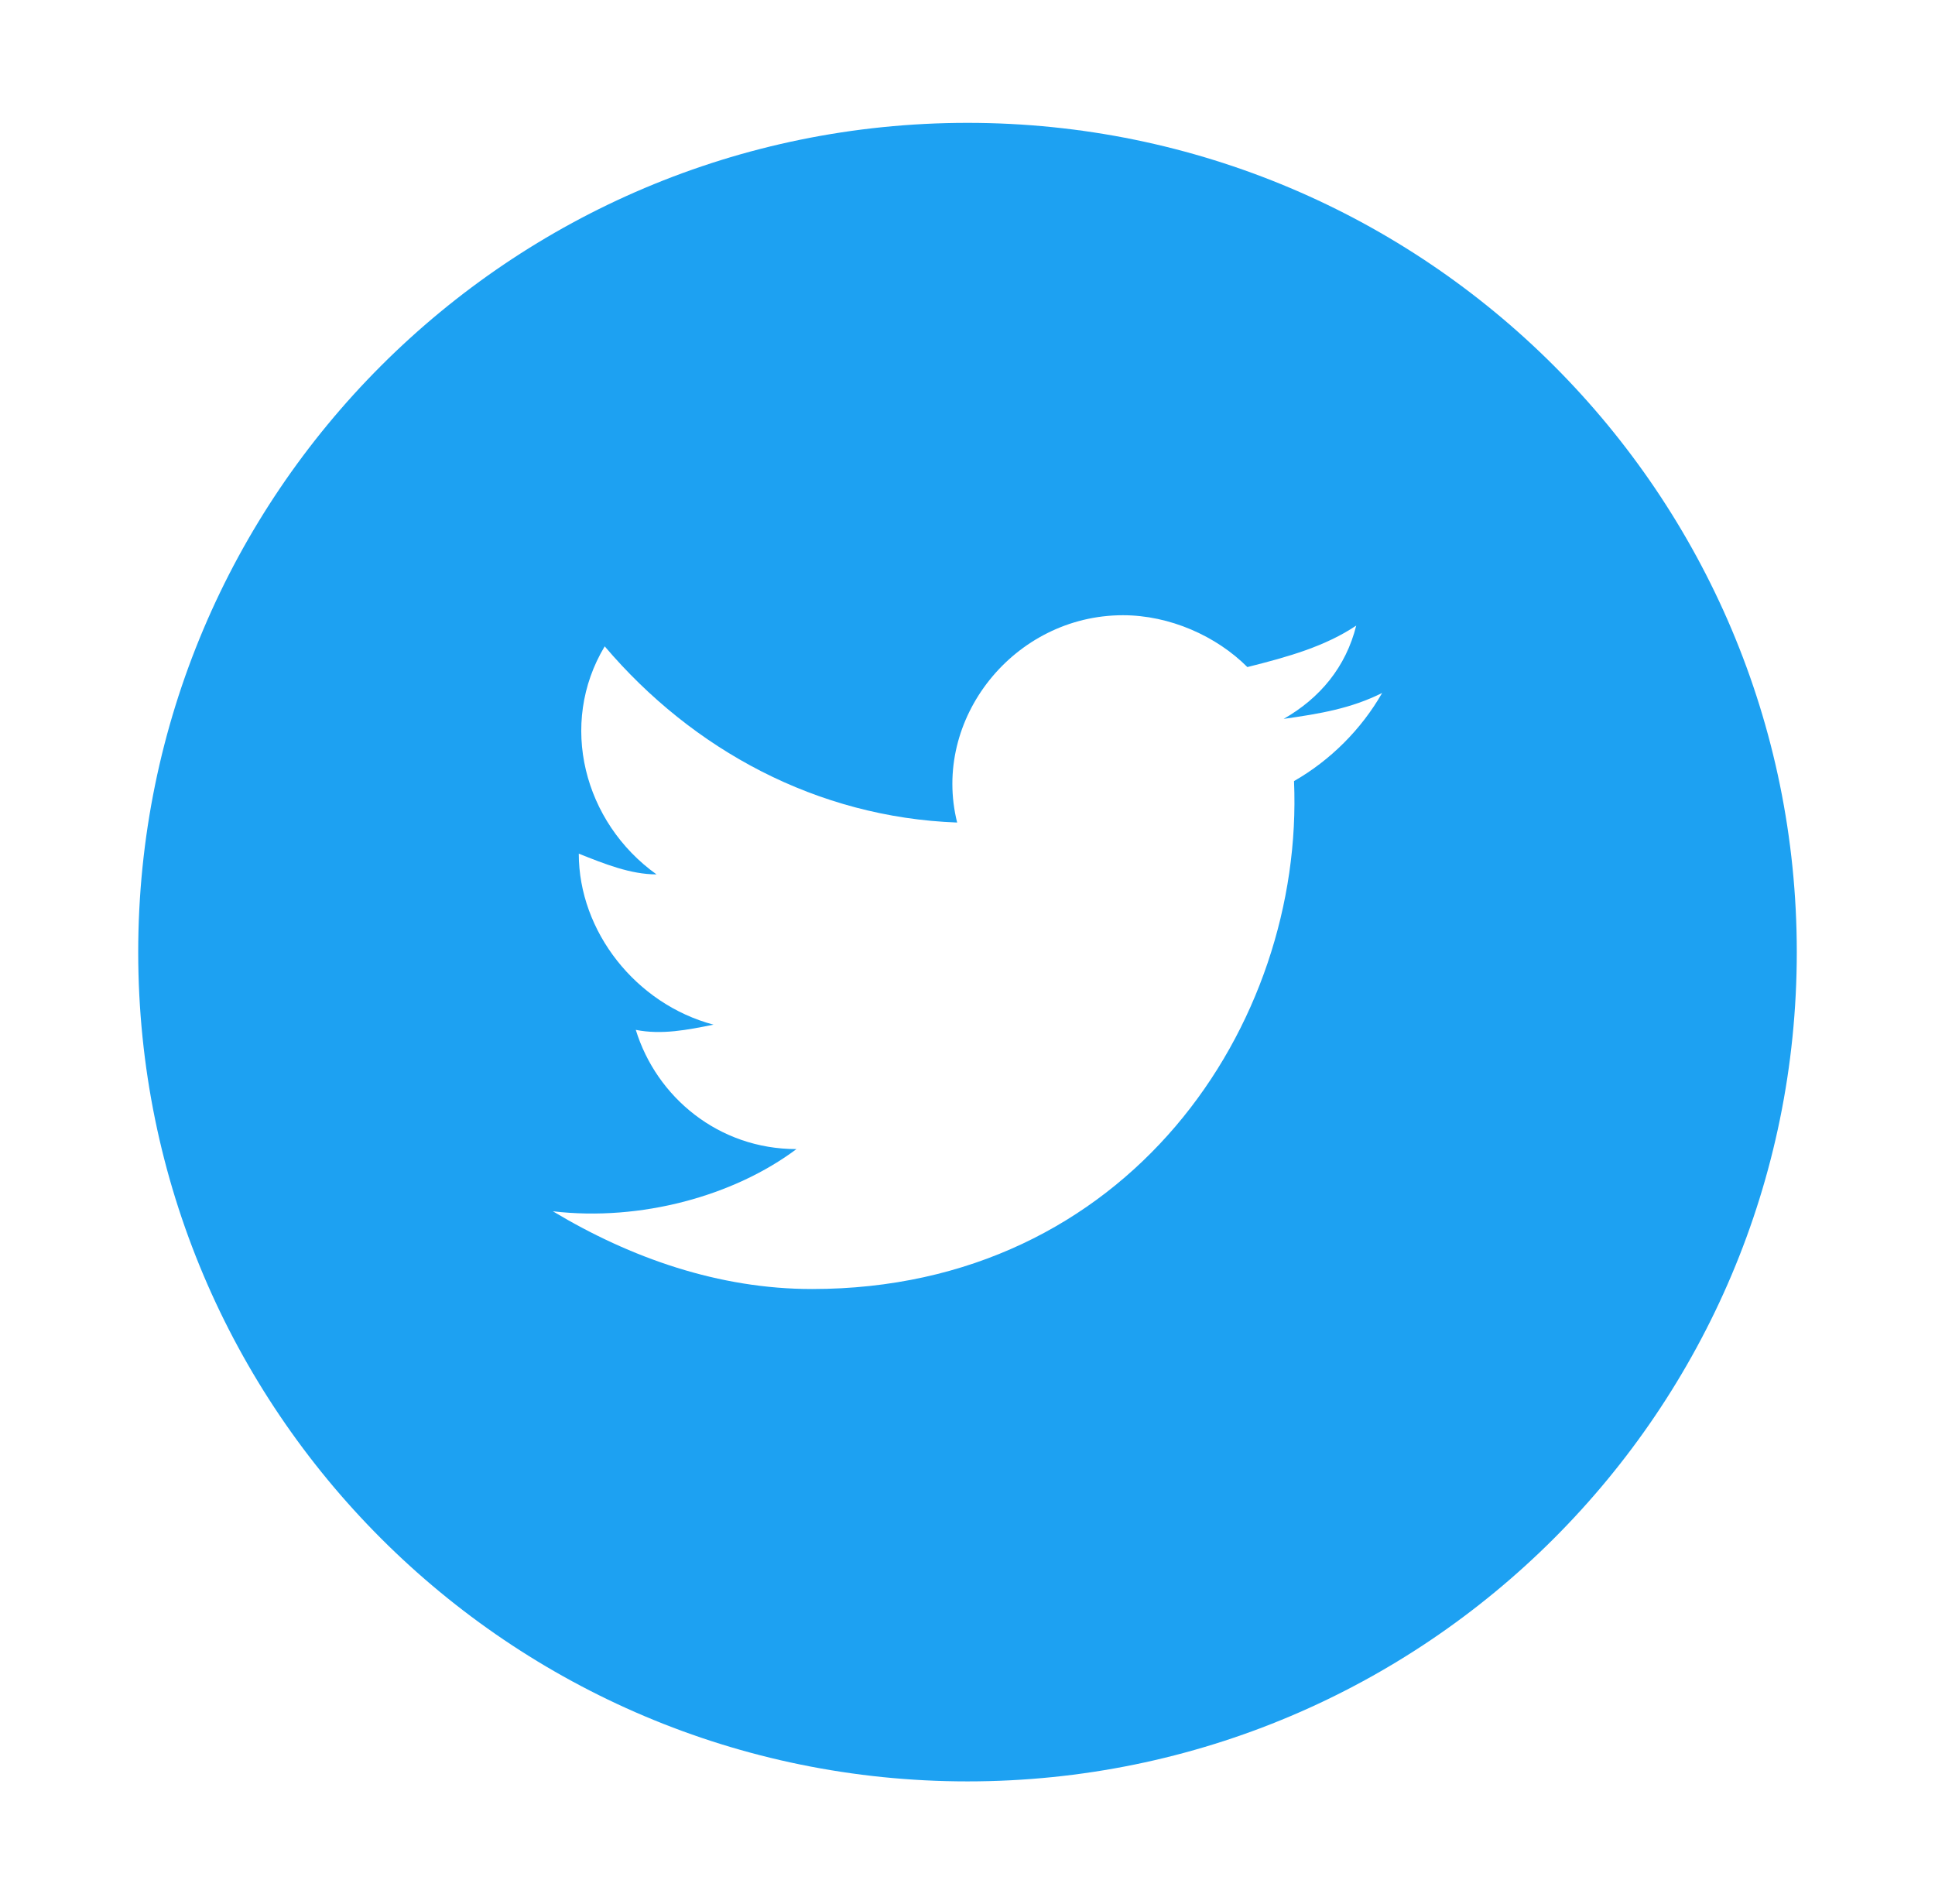 <svg width="63" height="62" viewBox="0 0 63 62" fill="none" xmlns="http://www.w3.org/2000/svg">
<g filter="url(#filter0_d_8_1217)">
<path d="M4.5 31C4.5 45.912 16.588 58 31.5 58C46.412 58 58.5 45.912 58.5 31C58.5 16.088 46.412 4 31.5 4C16.588 4 4.5 16.088 4.5 31Z" fill="#1DA1F2"/>
<path d="M45 22.562C43.987 23.069 42.975 23.238 41.794 23.406C42.975 22.731 43.819 21.719 44.156 20.369C43.144 21.044 41.962 21.381 40.612 21.719C39.6 20.706 38.081 20.031 36.562 20.031C33.019 20.031 30.319 23.406 31.163 26.781C26.606 26.613 22.556 24.419 19.688 21.044C18.169 23.575 19.012 26.781 21.375 28.469C20.531 28.469 19.688 28.131 18.844 27.794C18.844 30.325 20.7 32.688 23.231 33.362C22.387 33.531 21.544 33.7 20.7 33.531C21.375 35.725 23.4 37.413 25.931 37.413C23.906 38.931 20.869 39.775 18 39.438C20.531 40.956 23.4 41.969 26.438 41.969C36.731 41.969 42.469 33.362 42.131 25.431C43.312 24.756 44.325 23.744 45 22.562Z" fill="white"/>
</g>
<defs>
<filter id="filter0_d_8_1217" x="0.5" y="0" width="62" height="62" filterUnits="userSpaceOnUse" color-interpolation-filters="sRGB">
<feFlood flood-opacity="0" result="BackgroundImageFix"/>
<feColorMatrix in="SourceAlpha" type="matrix" values="0 0 0 0 0 0 0 0 0 0 0 0 0 0 0 0 0 0 127 0" result="hardAlpha"/>
<feOffset/>
<feGaussianBlur stdDeviation="2"/>
<feComposite in2="hardAlpha" operator="out"/>
<feColorMatrix type="matrix" values="0 0 0 0 0 0 0 0 0 0 0 0 0 0 0 0 0 0 0.1 0"/>
<feBlend mode="normal" in2="BackgroundImageFix" result="effect1_dropShadow_8_1217"/>
<feBlend mode="normal" in="SourceGraphic" in2="effect1_dropShadow_8_1217" result="shape"/>
</filter>
</defs>
</svg>
